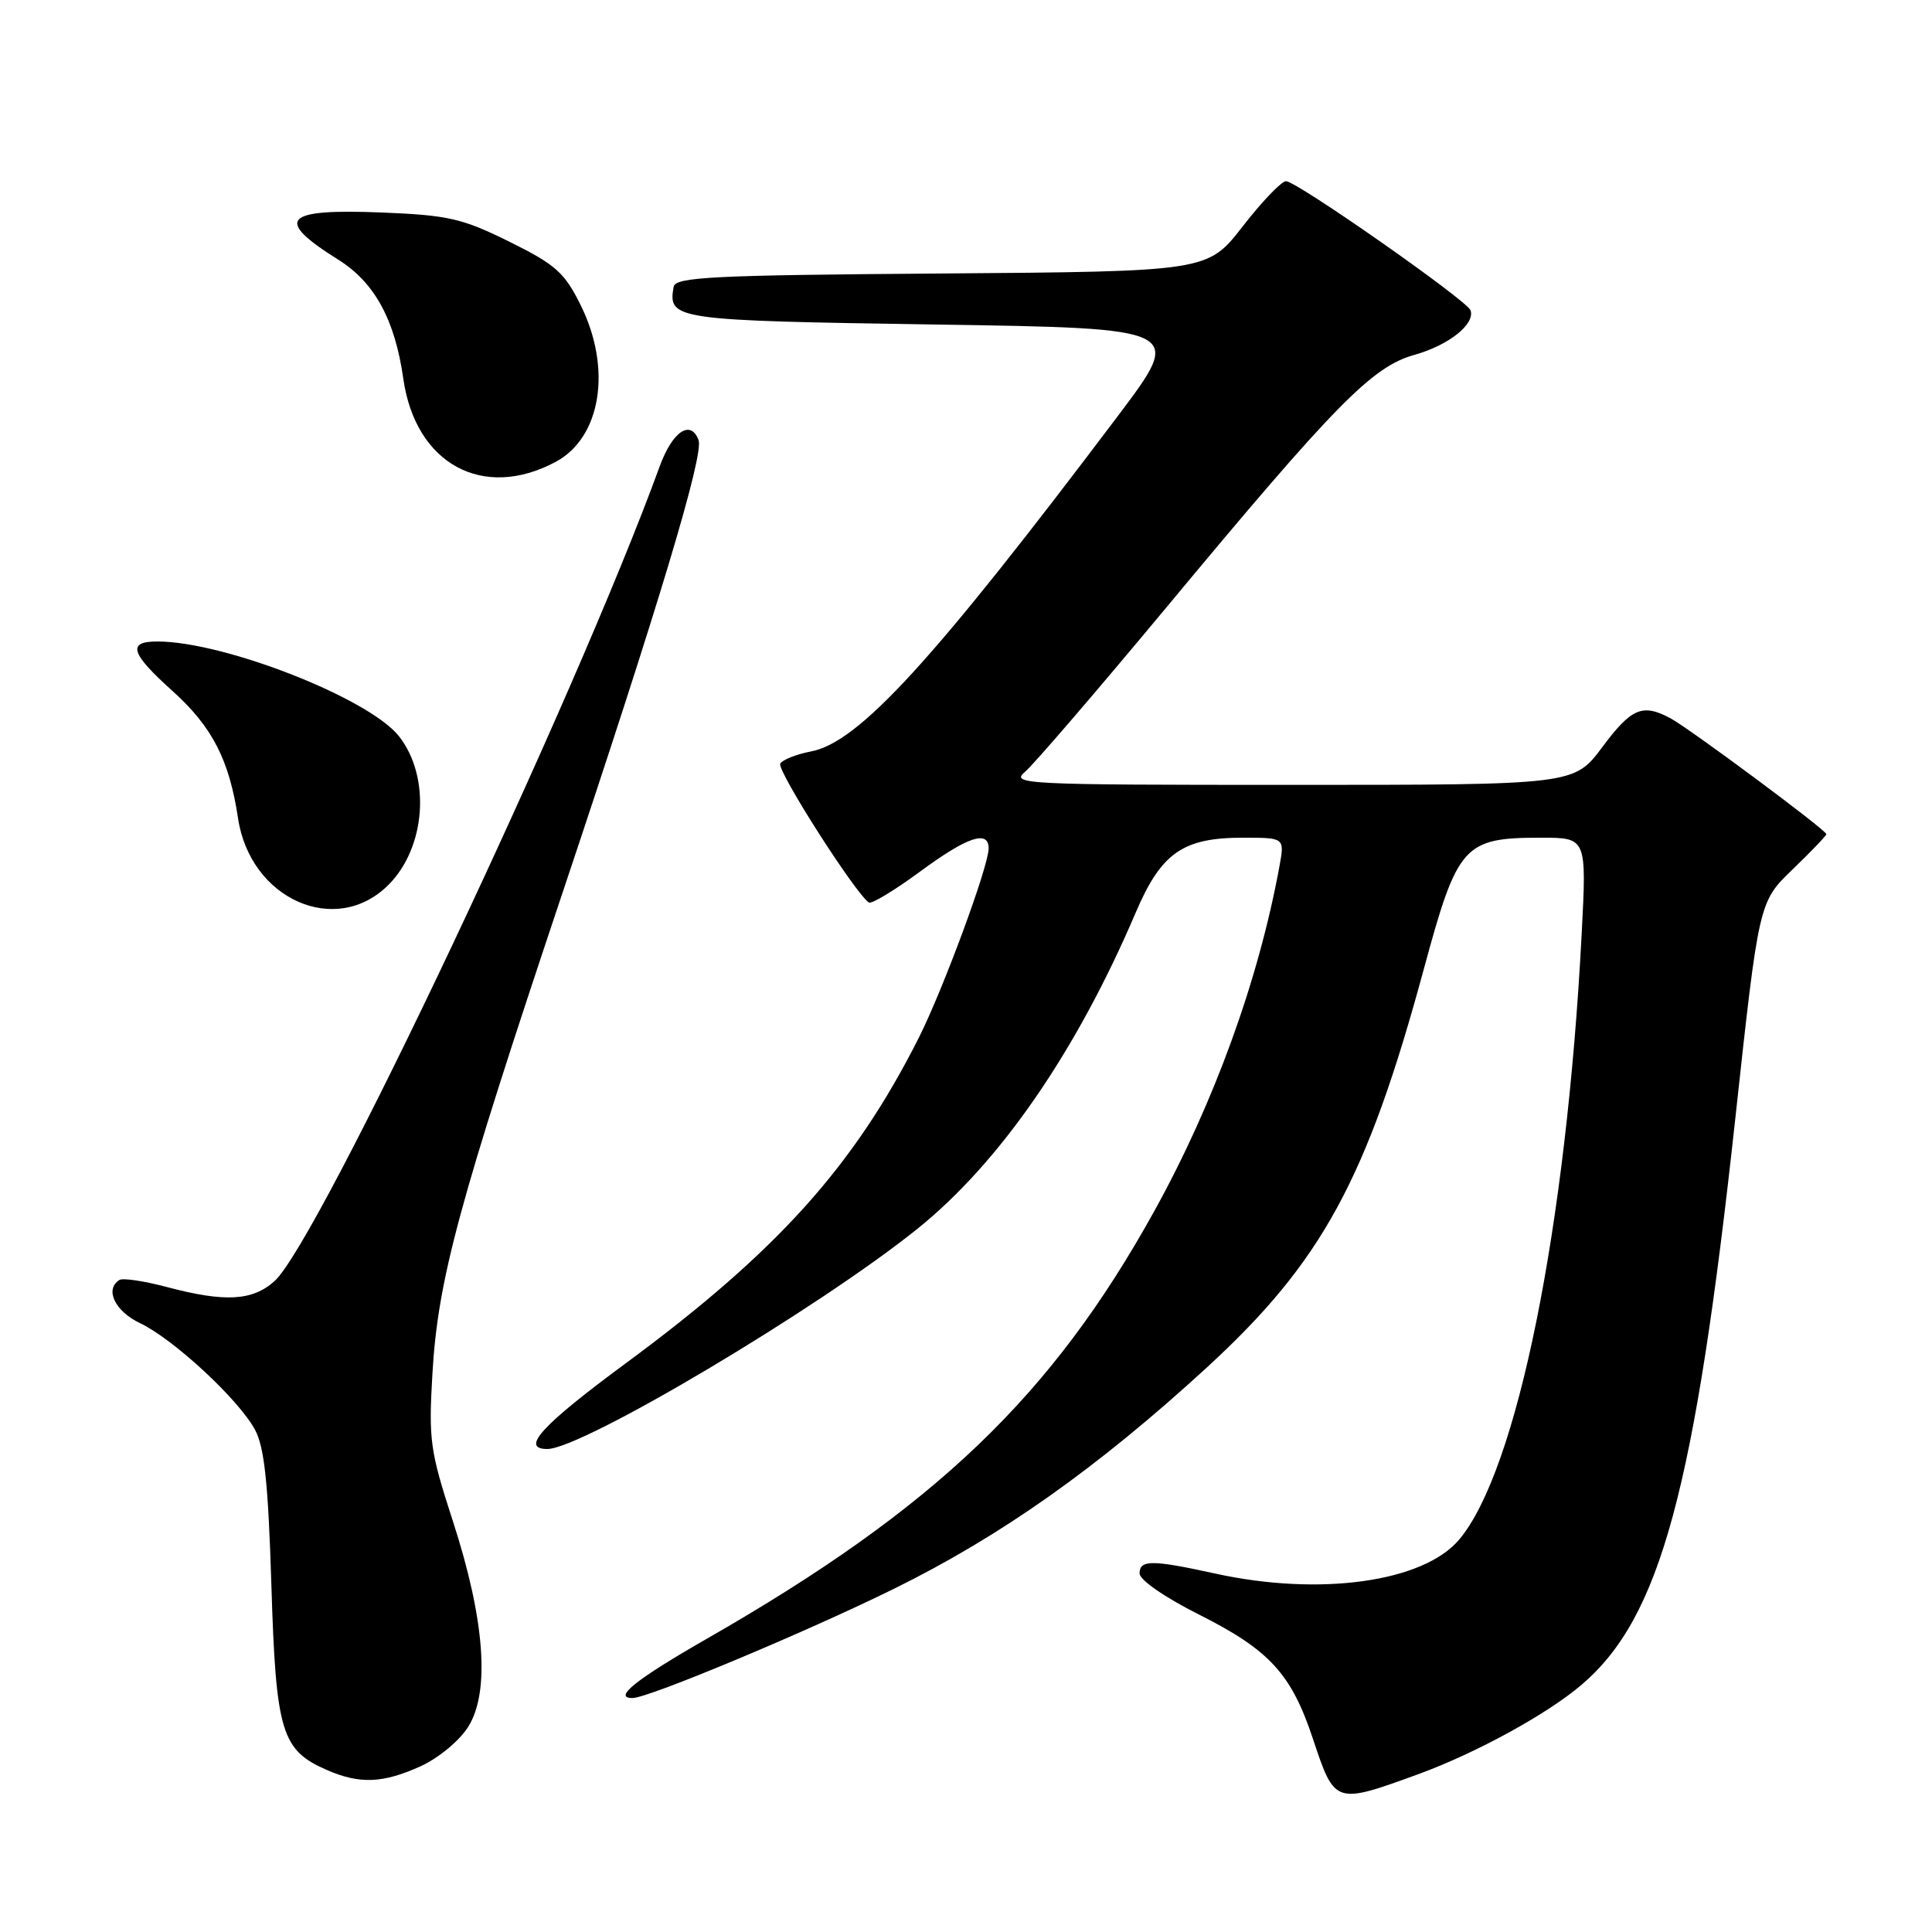 <?xml version="1.0" encoding="UTF-8" standalone="no"?>
<!DOCTYPE svg PUBLIC "-//W3C//DTD SVG 1.1//EN" "http://www.w3.org/Graphics/SVG/1.1/DTD/svg11.dtd" >
<svg xmlns="http://www.w3.org/2000/svg" xmlns:xlink="http://www.w3.org/1999/xlink" version="1.1" viewBox="0 0 256 256">
 <g >
 <path fill="currentColor"
d=" M 187.98 235.07 C 195.60 232.28 205.02 227.13 209.58 223.23 C 220.02 214.32 224.57 197.52 229.96 148.00 C 233.06 119.50 233.06 119.50 237.53 115.20 C 239.99 112.83 242.00 110.73 242.00 110.53 C 242.00 109.99 223.87 96.53 221.32 95.16 C 217.63 93.20 216.18 93.81 212.31 99.00 C 208.57 104.00 208.57 104.00 171.18 104.00 C 135.44 104.00 133.87 103.92 135.84 102.25 C 136.98 101.29 145.39 91.50 154.54 80.50 C 176.97 53.51 181.81 48.59 187.42 47.02 C 191.96 45.75 195.50 42.94 194.85 41.11 C 194.39 39.81 171.84 24.02 170.41 24.01 C 169.81 24.00 167.23 26.69 164.67 29.99 C 160.02 35.97 160.02 35.97 124.77 36.24 C 94.36 36.46 89.49 36.71 89.26 38.00 C 88.50 42.37 89.23 42.47 123.90 43.00 C 156.87 43.50 156.87 43.50 148.19 55.03 C 123.59 87.67 113.79 98.39 107.42 99.58 C 105.53 99.94 103.71 100.66 103.39 101.18 C 102.87 102.02 113.41 118.51 115.14 119.59 C 115.50 119.81 118.54 117.97 121.90 115.50 C 128.17 110.88 131.00 109.92 131.00 112.42 C 131.00 114.77 124.98 131.08 121.75 137.50 C 113.15 154.54 102.99 165.83 82.96 180.61 C 71.76 188.87 68.90 192.00 72.52 192.00 C 77.14 192.00 108.47 173.36 121.59 162.80 C 132.50 154.02 142.62 139.35 150.48 120.94 C 153.87 113.00 156.73 111.00 164.69 111.00 C 170.22 111.00 170.22 111.00 169.54 114.75 C 166.77 129.90 160.85 146.21 152.92 160.53 C 139.34 185.04 123.89 199.81 93.75 217.09 C 84.27 222.52 81.16 225.00 83.81 225.00 C 85.91 225.00 106.86 216.24 118.50 210.50 C 132.69 203.50 145.42 194.49 159.87 181.24 C 175.18 167.19 181.11 156.30 188.69 128.31 C 193.13 111.92 193.96 111.00 204.20 111.00 C 210.24 111.00 210.24 111.00 209.58 123.75 C 207.55 162.65 201.03 194.87 193.35 204.00 C 188.60 209.64 174.87 211.55 161.00 208.50 C 152.66 206.67 151.00 206.66 151.00 208.49 C 151.00 209.35 154.34 211.66 158.86 213.93 C 168.22 218.64 171.10 221.77 173.97 230.40 C 176.87 239.12 176.87 239.12 187.98 235.07 Z  M 55.73 234.04 C 58.11 232.95 60.87 230.67 62.04 228.81 C 64.96 224.17 64.24 214.55 59.99 201.50 C 56.98 192.23 56.78 190.81 57.30 182.00 C 58.02 169.57 60.77 159.43 74.47 118.50 C 87.31 80.16 93.30 60.22 92.56 58.30 C 91.51 55.55 89.11 57.16 87.43 61.75 C 76.17 92.66 42.23 164.45 36.38 169.75 C 33.46 172.38 29.79 172.58 22.08 170.53 C 19.10 169.74 16.29 169.32 15.83 169.60 C 13.84 170.83 15.22 173.74 18.55 175.32 C 23.02 177.45 31.66 185.47 33.80 189.47 C 35.04 191.80 35.54 196.57 35.96 210.04 C 36.56 229.52 37.28 231.91 43.33 234.54 C 47.66 236.43 50.74 236.30 55.73 234.04 Z  M 51.47 117.25 C 56.44 112.29 57.10 102.94 52.87 97.56 C 48.91 92.53 29.72 85.00 20.84 85.00 C 16.81 85.00 17.29 86.56 22.89 91.59 C 28.12 96.30 30.38 100.69 31.54 108.42 C 33.15 119.17 44.52 124.21 51.47 117.25 Z  M 73.63 61.20 C 79.66 57.97 81.11 48.84 76.94 40.43 C 74.80 36.11 73.64 35.07 67.50 32.03 C 61.25 28.94 59.44 28.52 50.67 28.16 C 37.55 27.63 36.24 29.03 44.84 34.42 C 49.64 37.43 52.33 42.36 53.44 50.18 C 55.04 61.47 63.99 66.36 73.63 61.20 Z "/>
</g>
</svg>